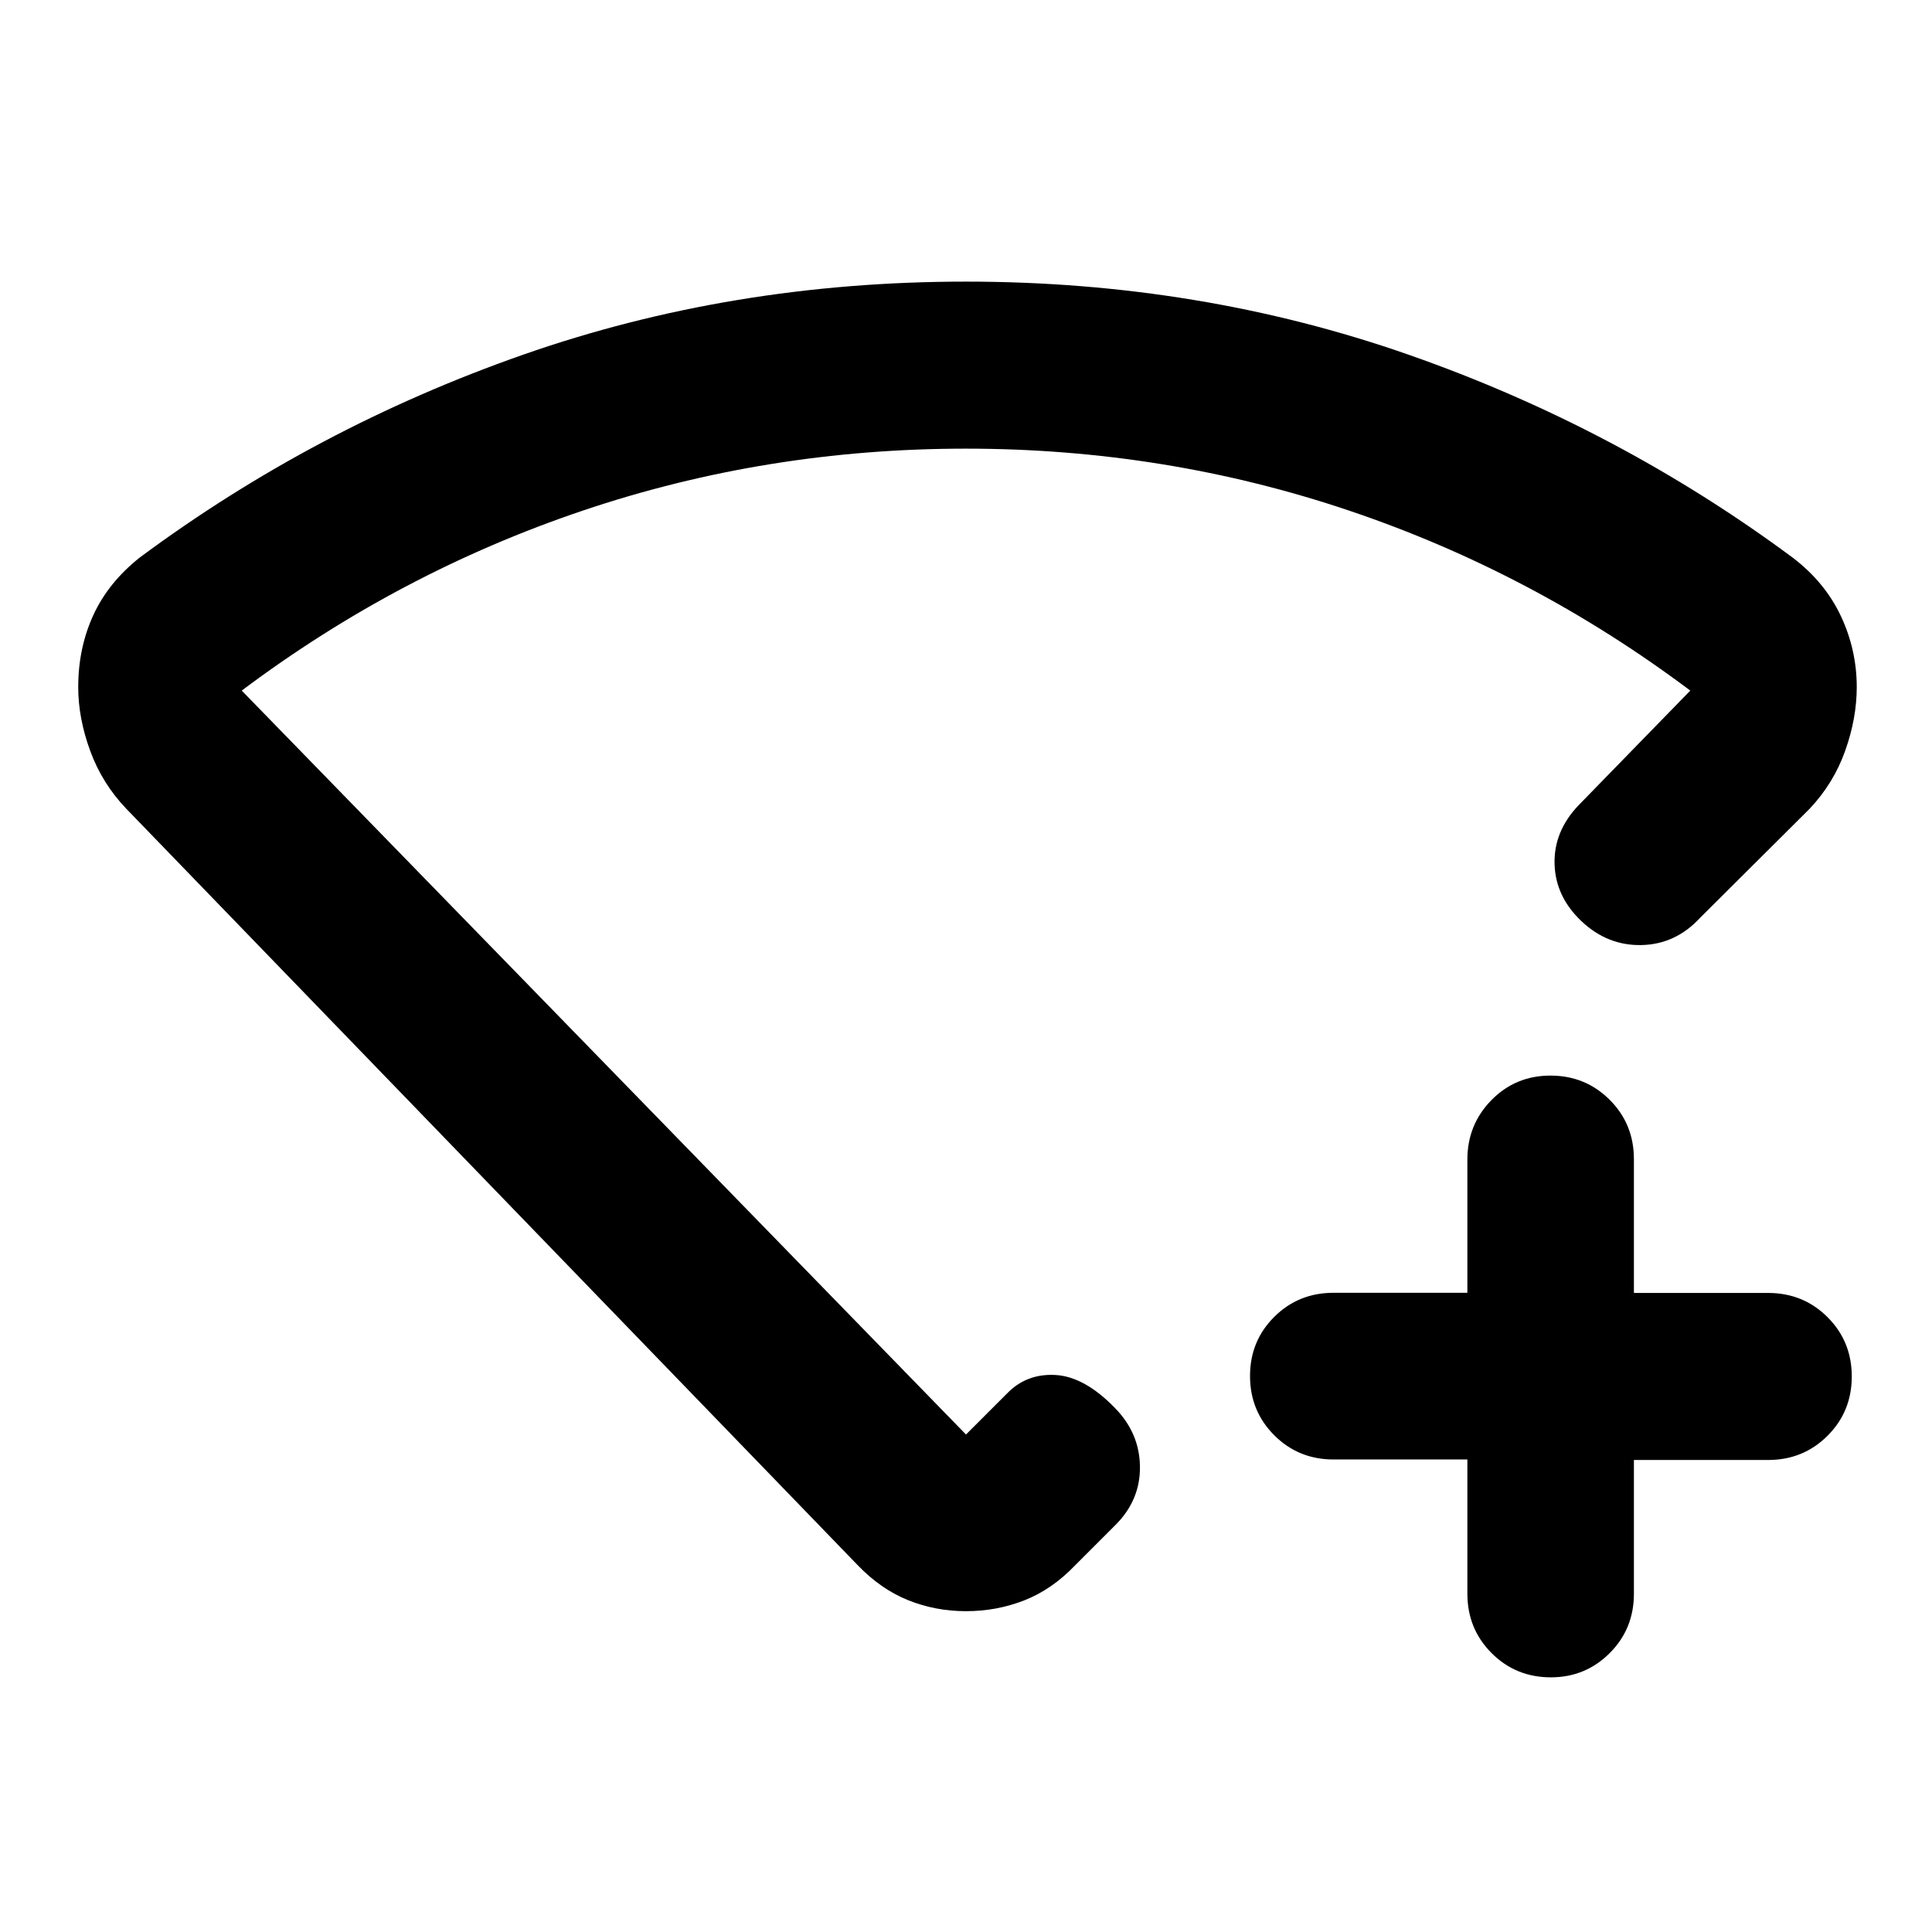 <svg xmlns="http://www.w3.org/2000/svg" height="20" viewBox="0 -960 960 960" width="20"><path d="M729.13-234.795h-66.5q-17.452 0-29.476-12.048-12.024-12.048-12.024-29.434 0-17.386 12.024-29.365t29.476-11.979h66.5v-66.188q0-17.386 11.964-29.56 11.963-12.174 29.326-12.174t29.411 12.024q12.048 12.024 12.048 29.476v66.5h66.668q17.487 0 29.536 12.024 12.048 12.024 12.048 29.476 0 17.452-12.048 29.476-12.049 12.024-29.536 12.024h-66.668v66.5q0 17.452-12.048 29.476-12.048 12.024-29.201 12.024-17.452 0-29.476-12.048-12.024-12.048-12.024-29.536v-66.668Zm-249.187-585.27q116.268 0 220.152 36.38 103.883 36.381 190.927 100.946 15.913 12.228 23.75 28.97 7.837 16.742 7.837 35.204 0 15.435-5.739 31.609-5.74 16.174-17.696 28.847l-54.435 54.196q-12.195 13.152-29.087 13.511-16.891.359-29.804-11.837t-13.392-28.348q-.478-16.152 11.718-29.065l55.717-57.196q-78.13-58.608-169.482-89.413-91.351-30.804-190.467-30.804-99.116 0-190.409 30.804-91.294 30.805-169.424 89.413L480-247.196l20.37-20.369q9.71-10.044 24.137-9.207 14.428.837 29.493 16.381 12.196 12.435 12.435 29.014.239 16.58-11.957 28.921l-20.369 20.369q-11.479 11.957-25.196 17.316-13.717 5.358-28.913 5.358t-28.794-5.478q-13.597-5.478-25.076-17.435L62.783-558.109q-11.995-12.518-17.954-28.77-5.96-16.251-5.96-31.686 0-19.392 7.457-35.685 7.457-16.294 23.13-28.728 87.044-64.566 190.631-100.826 103.587-36.261 219.856-36.261ZM480-492.13Z"/></svg>